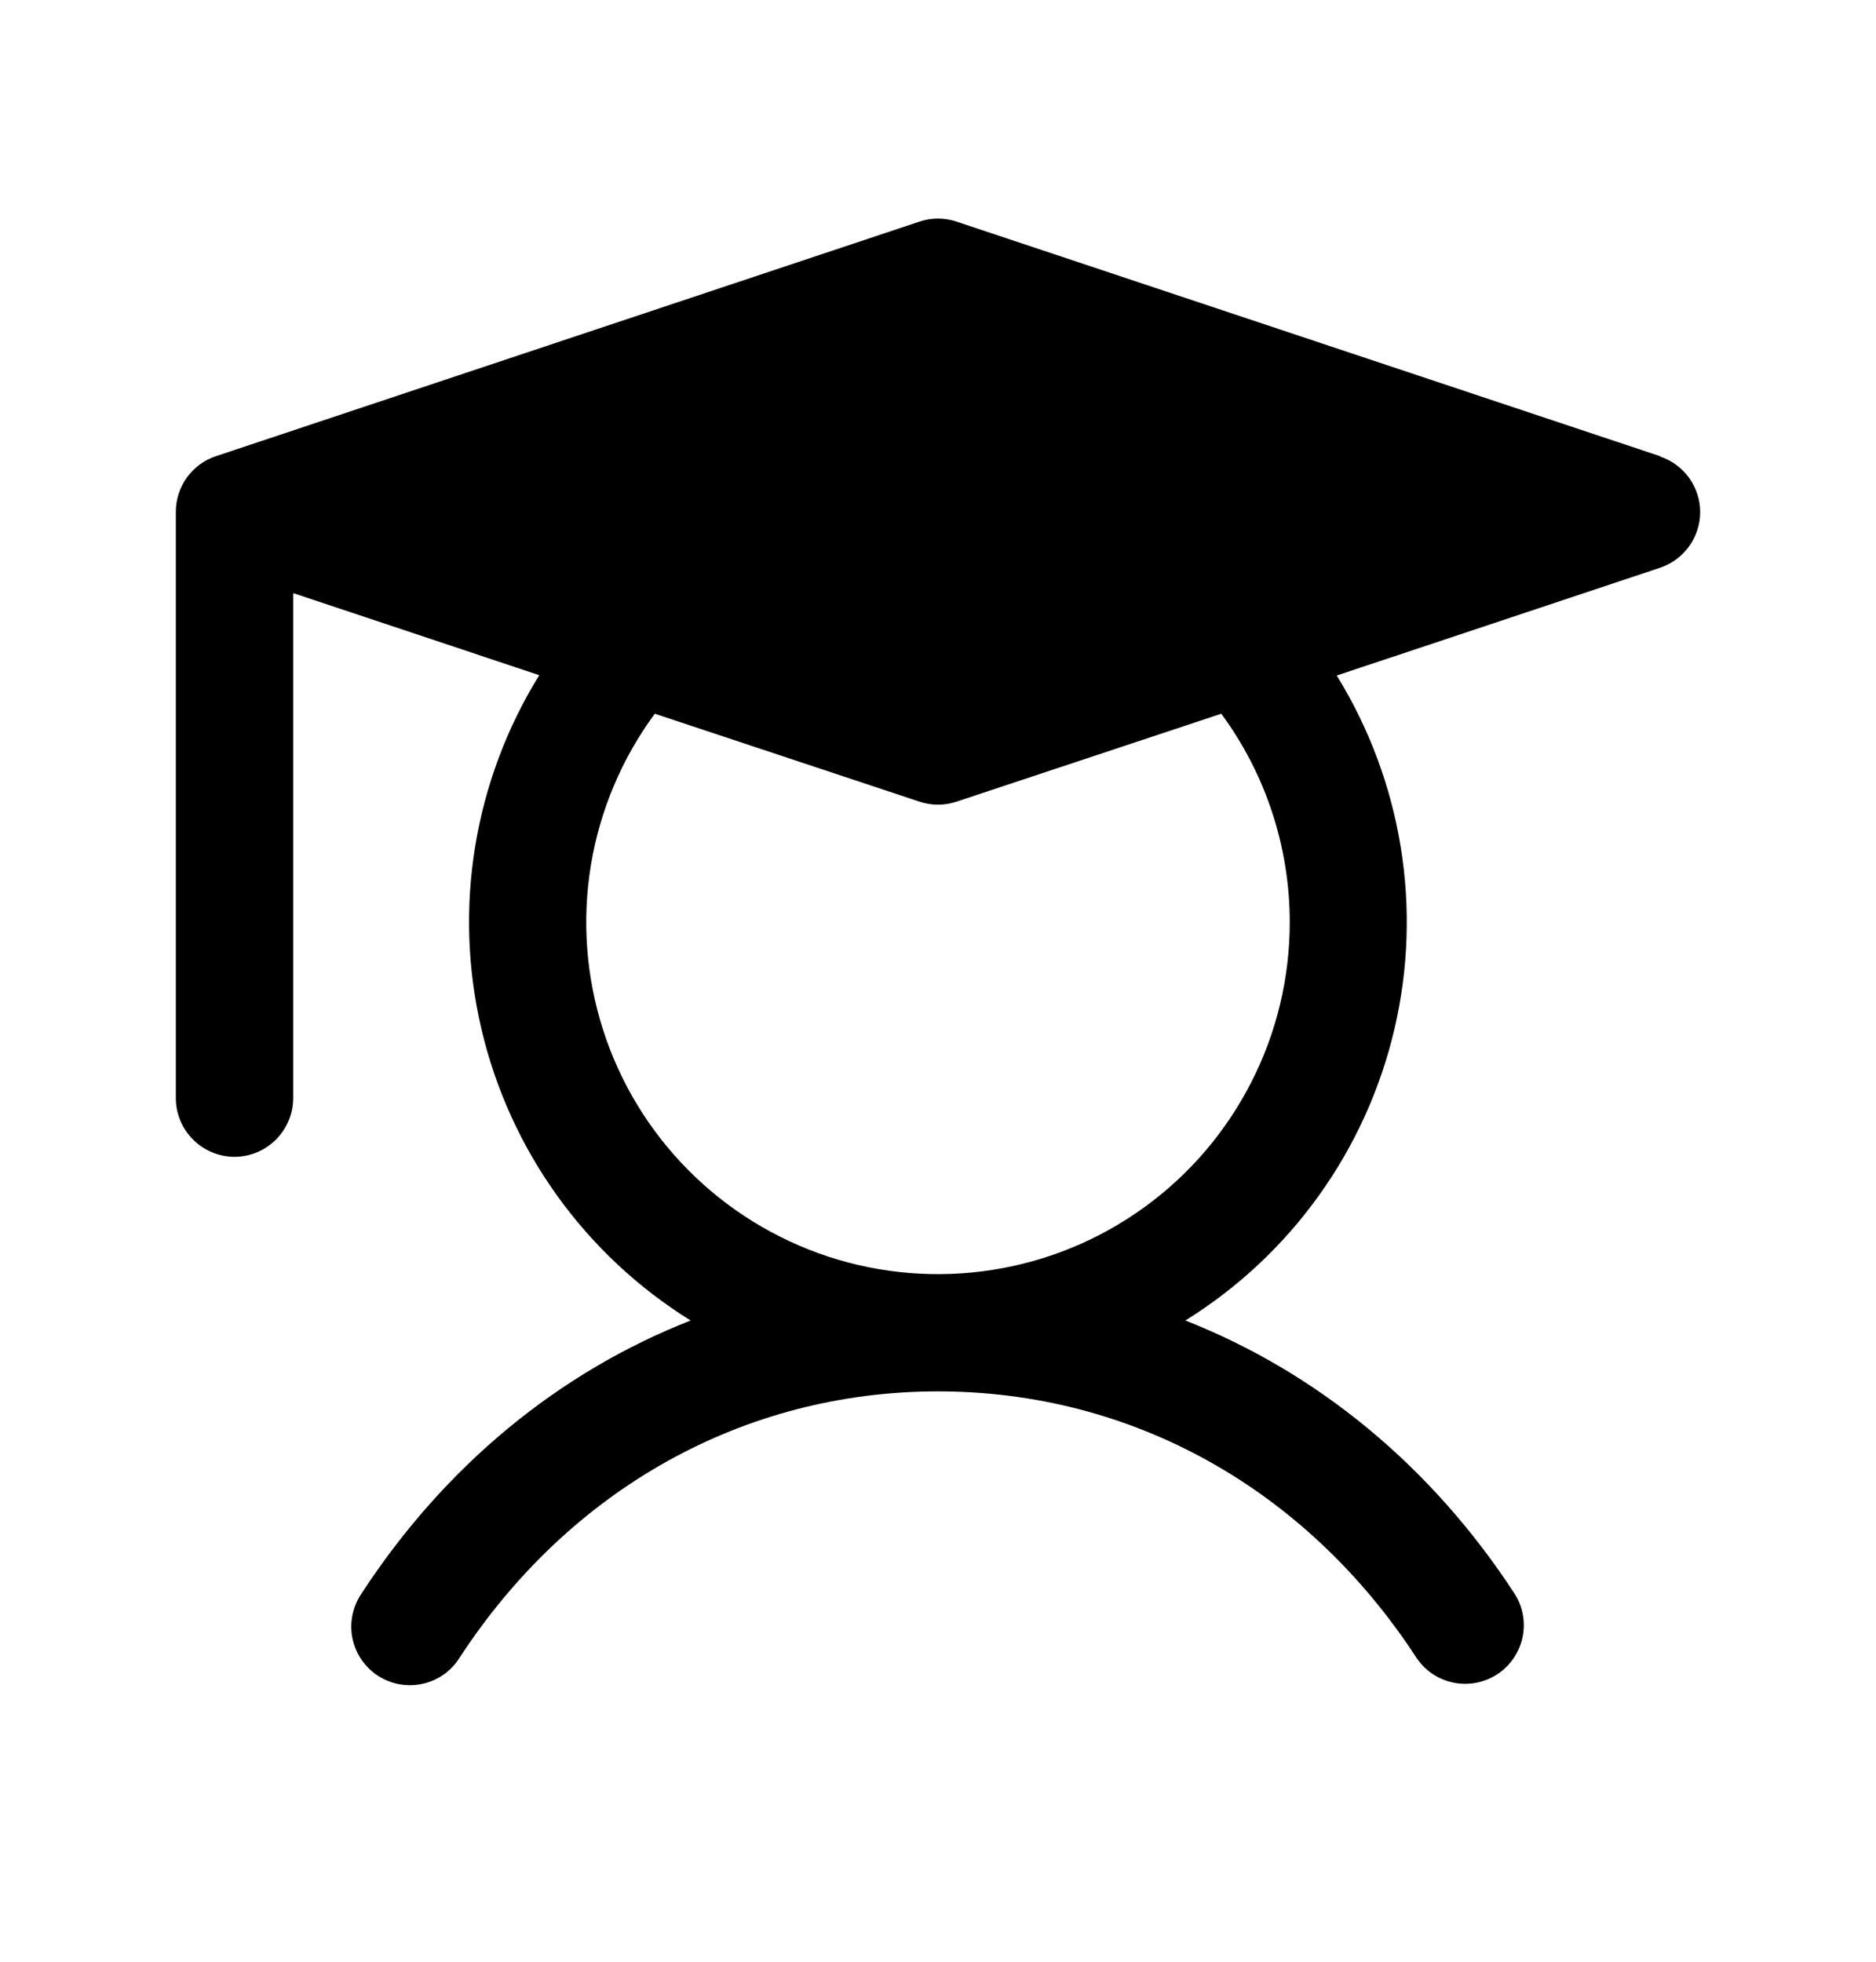 <svg width="22" height="23" viewBox="0 0 22 23" fill="none" xmlns="http://www.w3.org/2000/svg">
<path d="M19.467 5.348L11.217 2.598C11.076 2.551 10.924 2.551 10.783 2.598L2.533 5.348C2.396 5.393 2.277 5.481 2.192 5.598C2.108 5.715 2.062 5.856 2.062 6V12.875C2.062 13.057 2.135 13.232 2.264 13.361C2.393 13.49 2.568 13.563 2.75 13.563C2.932 13.563 3.107 13.49 3.236 13.361C3.365 13.232 3.438 13.057 3.438 12.875V6.954L6.324 7.916C5.557 9.155 5.313 10.647 5.646 12.066C5.979 13.485 6.861 14.713 8.099 15.482C6.552 16.089 5.215 17.186 4.237 18.687C4.186 18.763 4.151 18.848 4.133 18.937C4.115 19.026 4.115 19.118 4.133 19.208C4.152 19.297 4.187 19.382 4.238 19.457C4.29 19.532 4.355 19.597 4.432 19.647C4.508 19.696 4.593 19.73 4.683 19.747C4.773 19.763 4.865 19.762 4.954 19.742C5.043 19.723 5.127 19.686 5.201 19.634C5.276 19.582 5.34 19.515 5.388 19.438C6.683 17.451 8.729 16.313 11 16.313C13.271 16.313 15.317 17.451 16.612 19.438C16.713 19.588 16.868 19.692 17.045 19.728C17.222 19.764 17.406 19.729 17.558 19.63C17.709 19.532 17.815 19.377 17.854 19.201C17.892 19.024 17.86 18.84 17.763 18.687C16.785 17.186 15.443 16.089 13.901 15.482C15.138 14.714 16.019 13.486 16.352 12.068C16.685 10.65 16.441 9.159 15.676 7.92L19.467 6.657C19.604 6.611 19.723 6.523 19.808 6.406C19.892 6.289 19.938 6.149 19.938 6.004C19.938 5.86 19.892 5.719 19.808 5.602C19.723 5.485 19.604 5.398 19.467 5.352V5.348ZM15.125 10.813C15.125 11.465 14.971 12.108 14.674 12.688C14.378 13.269 13.948 13.772 13.42 14.154C12.892 14.537 12.28 14.789 11.636 14.889C10.992 14.99 10.333 14.936 9.713 14.733C9.094 14.529 8.531 14.182 8.072 13.719C7.612 13.256 7.269 12.691 7.071 12.07C6.872 11.448 6.824 10.789 6.929 10.146C7.035 9.502 7.292 8.893 7.679 8.368L10.783 9.399C10.924 9.446 11.076 9.446 11.217 9.399L14.322 8.368C14.844 9.076 15.125 9.933 15.125 10.813Z" fill="black"/>
</svg>
